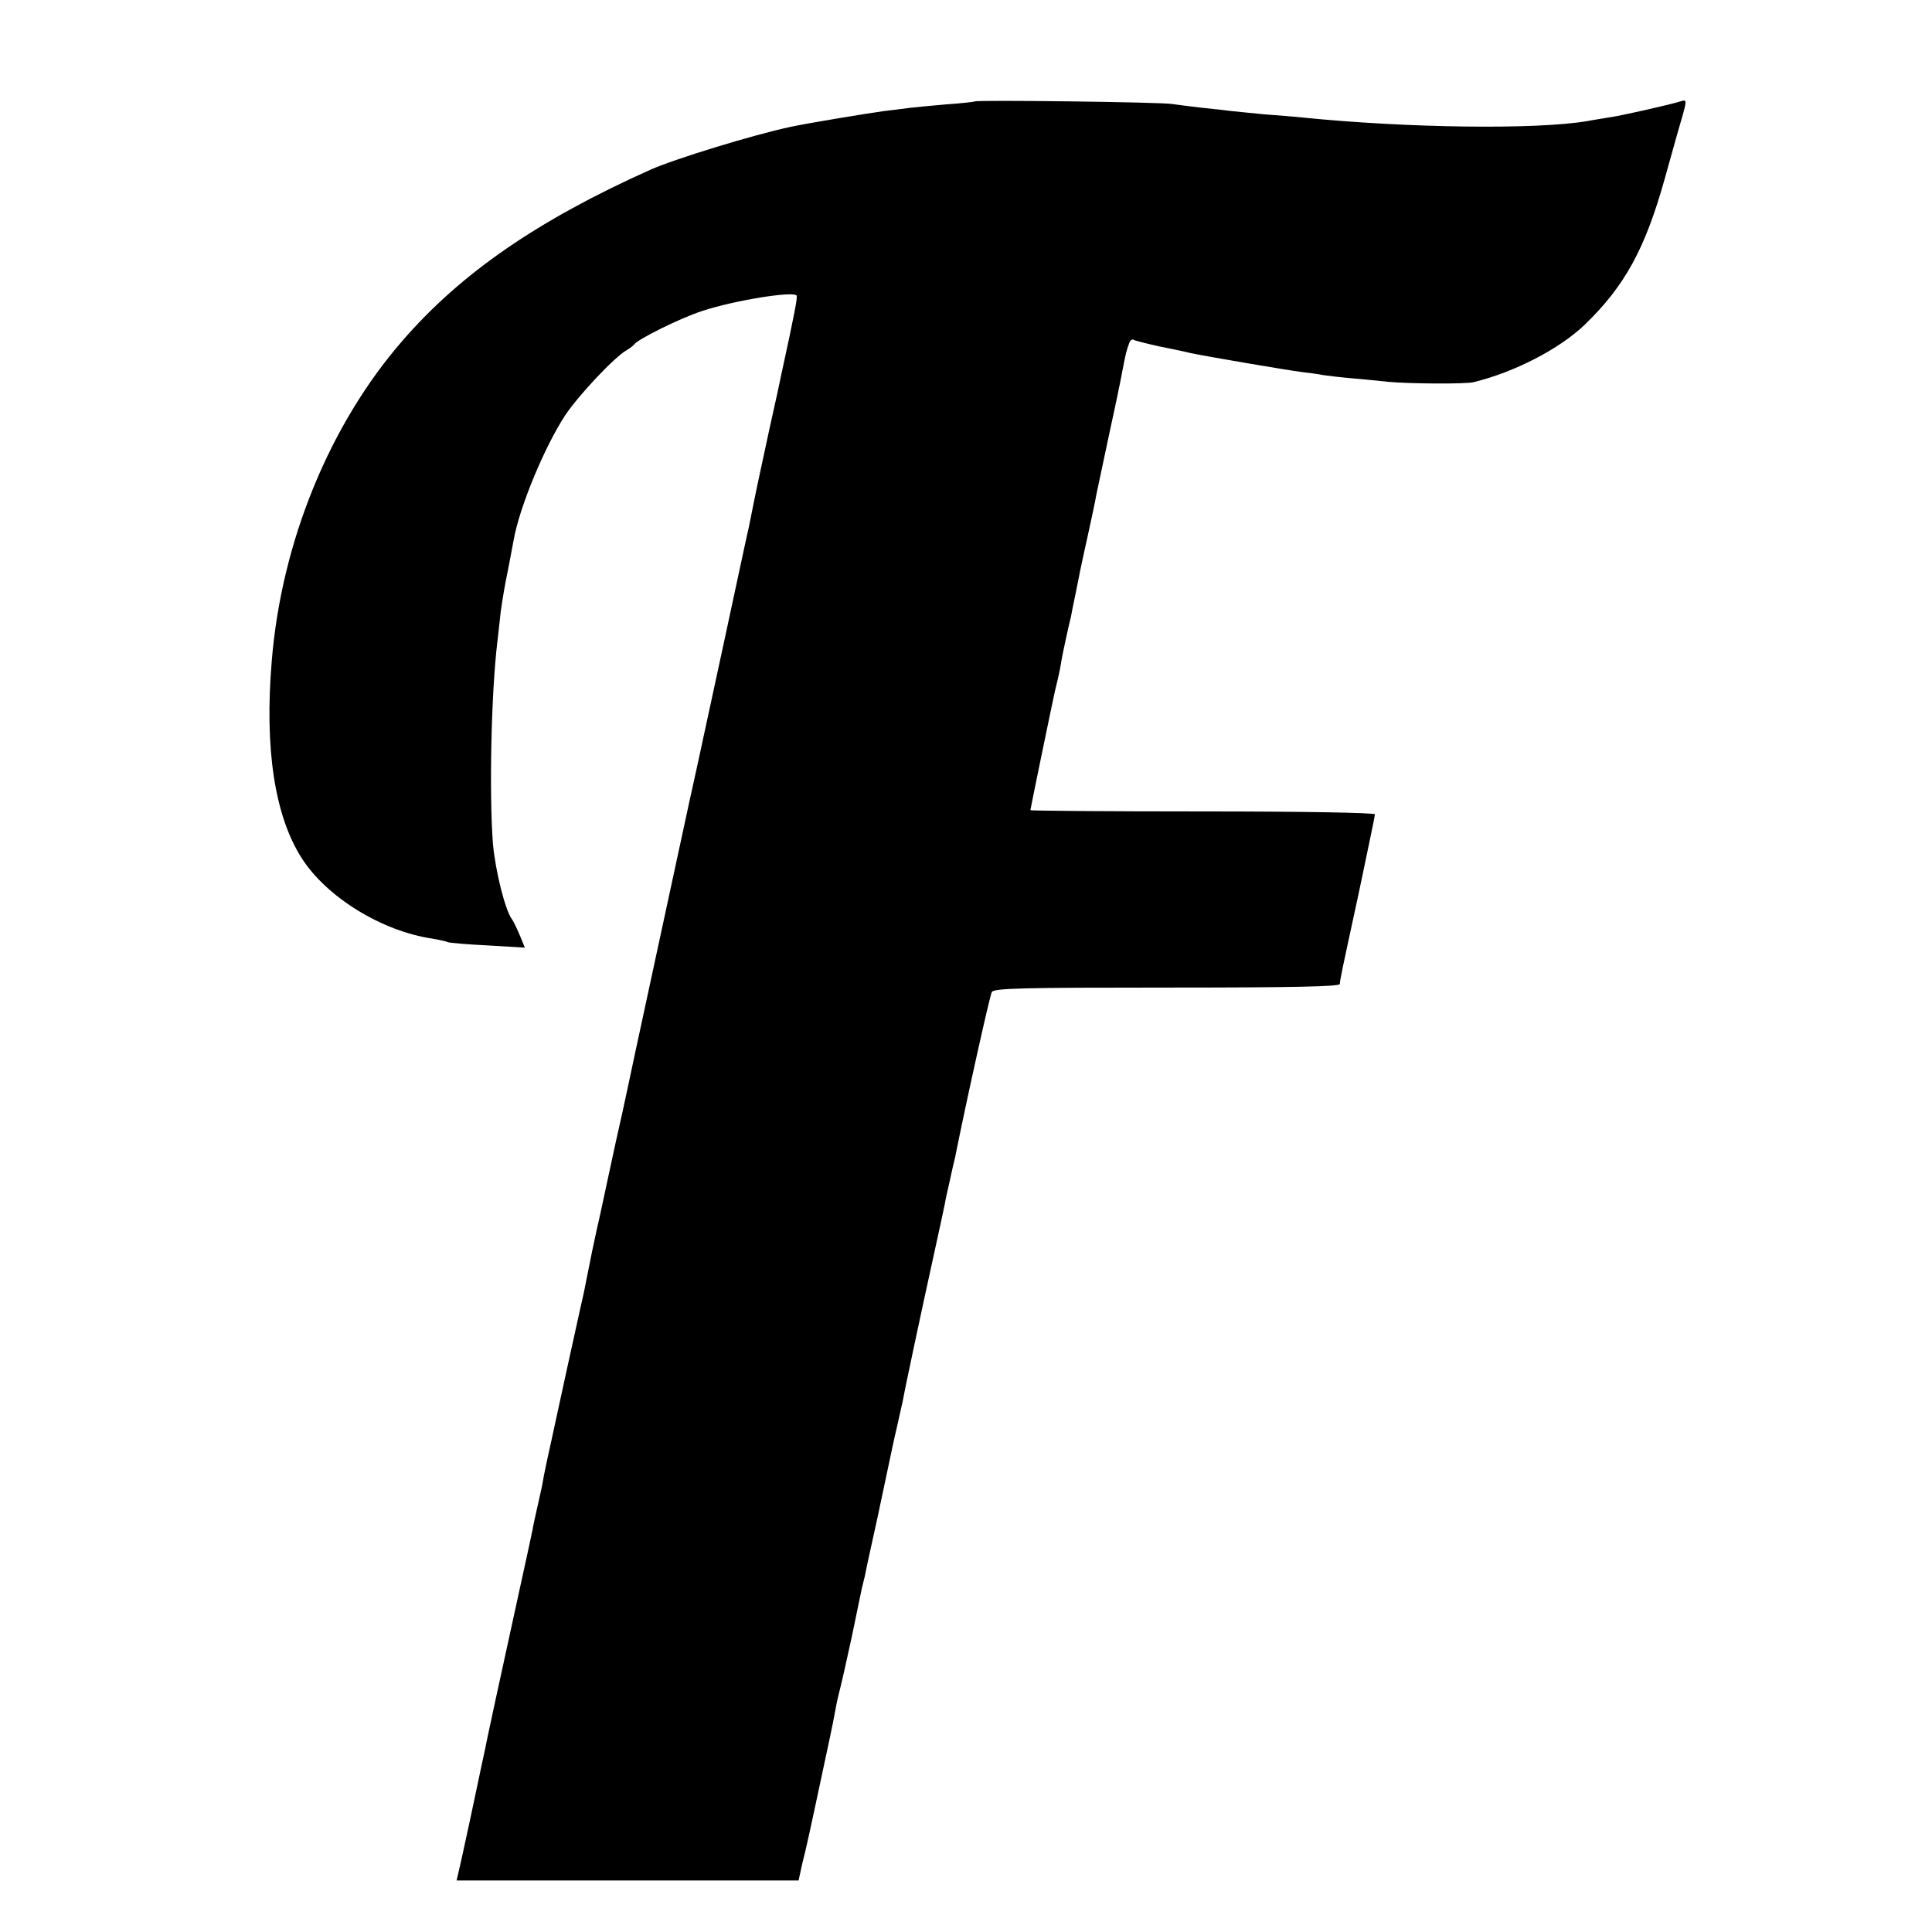 <svg version="1" xmlns="http://www.w3.org/2000/svg" width="800" height="800" viewBox="0 0 600 600"><path d="M302.8 31.5c-.2.1-4.1.6-8.8.9-4.7.4-9.8.9-11.5 1.1-1.6.2-5.2.7-8 1-4.6.6-24.5 3.9-29 4.9-11.7 2.5-35.8 9.9-43.5 13.3-35 15.7-58.8 32.1-77 53.1-22.7 26.1-37.6 62.6-40.6 99.4-2.3 27.2.9 48.2 9.3 61.3 7.7 12.1 24.9 22.7 40.6 25 2.3.4 4.5.9 4.8 1.1.4.2 5.9.7 12.3 1l11.6.7-1.6-3.9c-.9-2.1-2-4.4-2.4-4.9-2.1-2.8-5.1-14.8-5.9-23.3-1.2-15.1-.6-46.9 1.4-63.2.2-1.9.7-6 1-9 .4-3 1.3-8.5 2.1-12.2.7-3.7 1.6-8.2 1.9-10 1.8-10.3 9.6-29 16-38.8 4.2-6.3 15.5-18.3 19.2-20.3 1-.6 2-1.4 2.3-1.8 1.2-1.6 14-8 21-10.3 9.9-3.3 28.5-6.3 29.4-4.8.3.6-.6 5.4-4.8 24.7-.2 1.1-1.8 8.5-3.6 16.5-3.8 17.5-4 18.5-6.4 30.5-.3 1.1-3.9 18-8.1 37.5-4.2 19.5-7.8 36.1-8 37-.2.8-3.6 16.3-7.5 34.5-7.7 35.8-11 50.8-14.1 65.5-1.1 5.2-2.2 10.2-2.4 11-.2.8-1.8 8-3.5 16s-3.3 15.4-3.6 16.5c-.6 2.6-2.4 11.3-3 14.5-.4 2.2-1.3 6.6-2 9.5-.5 2.1-7.3 33.2-7.8 35.6-1 4.7-1.6 7.4-2.6 11.9-.5 2.5-1.2 5.6-1.4 7-.2 1.4-1 4.7-1.6 7.5-.6 2.7-1.4 6.1-1.6 7.5-.3 1.4-2 9.5-3.9 18-7.3 33.3-9.7 44.6-10.1 46.5-.4 2.2-1.2 5.8-1.9 9-.2 1.1-1.8 8.4-3.4 16.1-1.7 7.8-3.3 15.3-3.7 16.8l-.6 2.6H248l.6-2.7c.3-1.6 1-4.4 1.5-6.4s2-8.9 3.4-15.5c1.4-6.5 3.2-15 4-18.7.8-3.7 1.7-8.2 2-10 .3-1.8 1-4.8 1.5-6.7.5-1.9 2.1-9.1 3.6-16 1.4-6.9 2.8-13.4 3-14.5.3-1.1.7-3 1-4.1.2-1.2 2-9.5 4-18.5 1.9-9 3.7-17.5 4-18.9.3-1.4 1.1-5.3 1.9-8.6.8-3.4 1.6-7.3 1.9-8.5.7-4 5.5-26.5 9.1-42.9 1.9-8.5 3.6-16.6 3.9-18 .2-1.4 1-4.8 1.6-7.5.6-2.8 1.3-5.9 1.6-7 3.5-17.6 10.8-50.3 11.4-51.4.6-1.2 9.2-1.4 54.4-1.4 38.6 0 53.6-.3 53.7-1.1.1-1.6.4-3 5.9-28.4 2.7-12.9 5-23.8 5-24.3s-22-.9-53.5-.9c-29.4 0-53.5-.2-53.5-.4 0-.4 7-34.3 7.6-36.9 1.3-5.3 1.5-6.4 1.9-8.7.2-1.4.9-4.8 1.5-7.5.6-2.8 1.3-5.9 1.6-7 .2-1.1.8-4.3 1.4-7 .6-2.8 1.2-6.1 1.5-7.5.3-1.4 1.4-6.6 2.5-11.5 1.1-5 2.2-10.1 2.4-11.5.3-1.4 1.9-9 3.6-17 1.7-8 3.3-15.2 3.4-16 .2-.8.7-3.3 1.1-5.5 1.2-6.1 1.2-6.1 2-8.4.3-1.2 1-1.9 1.5-1.6.4.3 4.1 1.2 8.1 2.1 4.1.8 8.3 1.7 9.4 2 5.1 1.1 30.5 5.4 34.5 5.9 2.5.3 5.6.7 7 1 1.4.2 5.4.7 9 1 3.6.3 8.6.8 11.3 1.1 6.7.6 23.8.7 26.3.1 12.7-3.1 26.7-10.3 34.6-17.9 12.4-12 18.7-23.5 24.8-45.3 2.3-8.3 4.8-17.2 5.6-19.8 1.2-4.4 1.2-4.8-.4-4.3-3.5 1.1-18.9 4.6-22.7 5.1-2.2.4-5.1.8-6.5 1.1-15.8 2.7-55.7 2.2-88.5-1.1-2.7-.3-8.1-.7-12-1-3.8-.4-8.3-.8-10-1-1.6-.2-5.7-.7-9-1-3.3-.4-7.6-.9-9.5-1.2-3.6-.6-60.6-1.3-61.2-.8z"/></svg>
